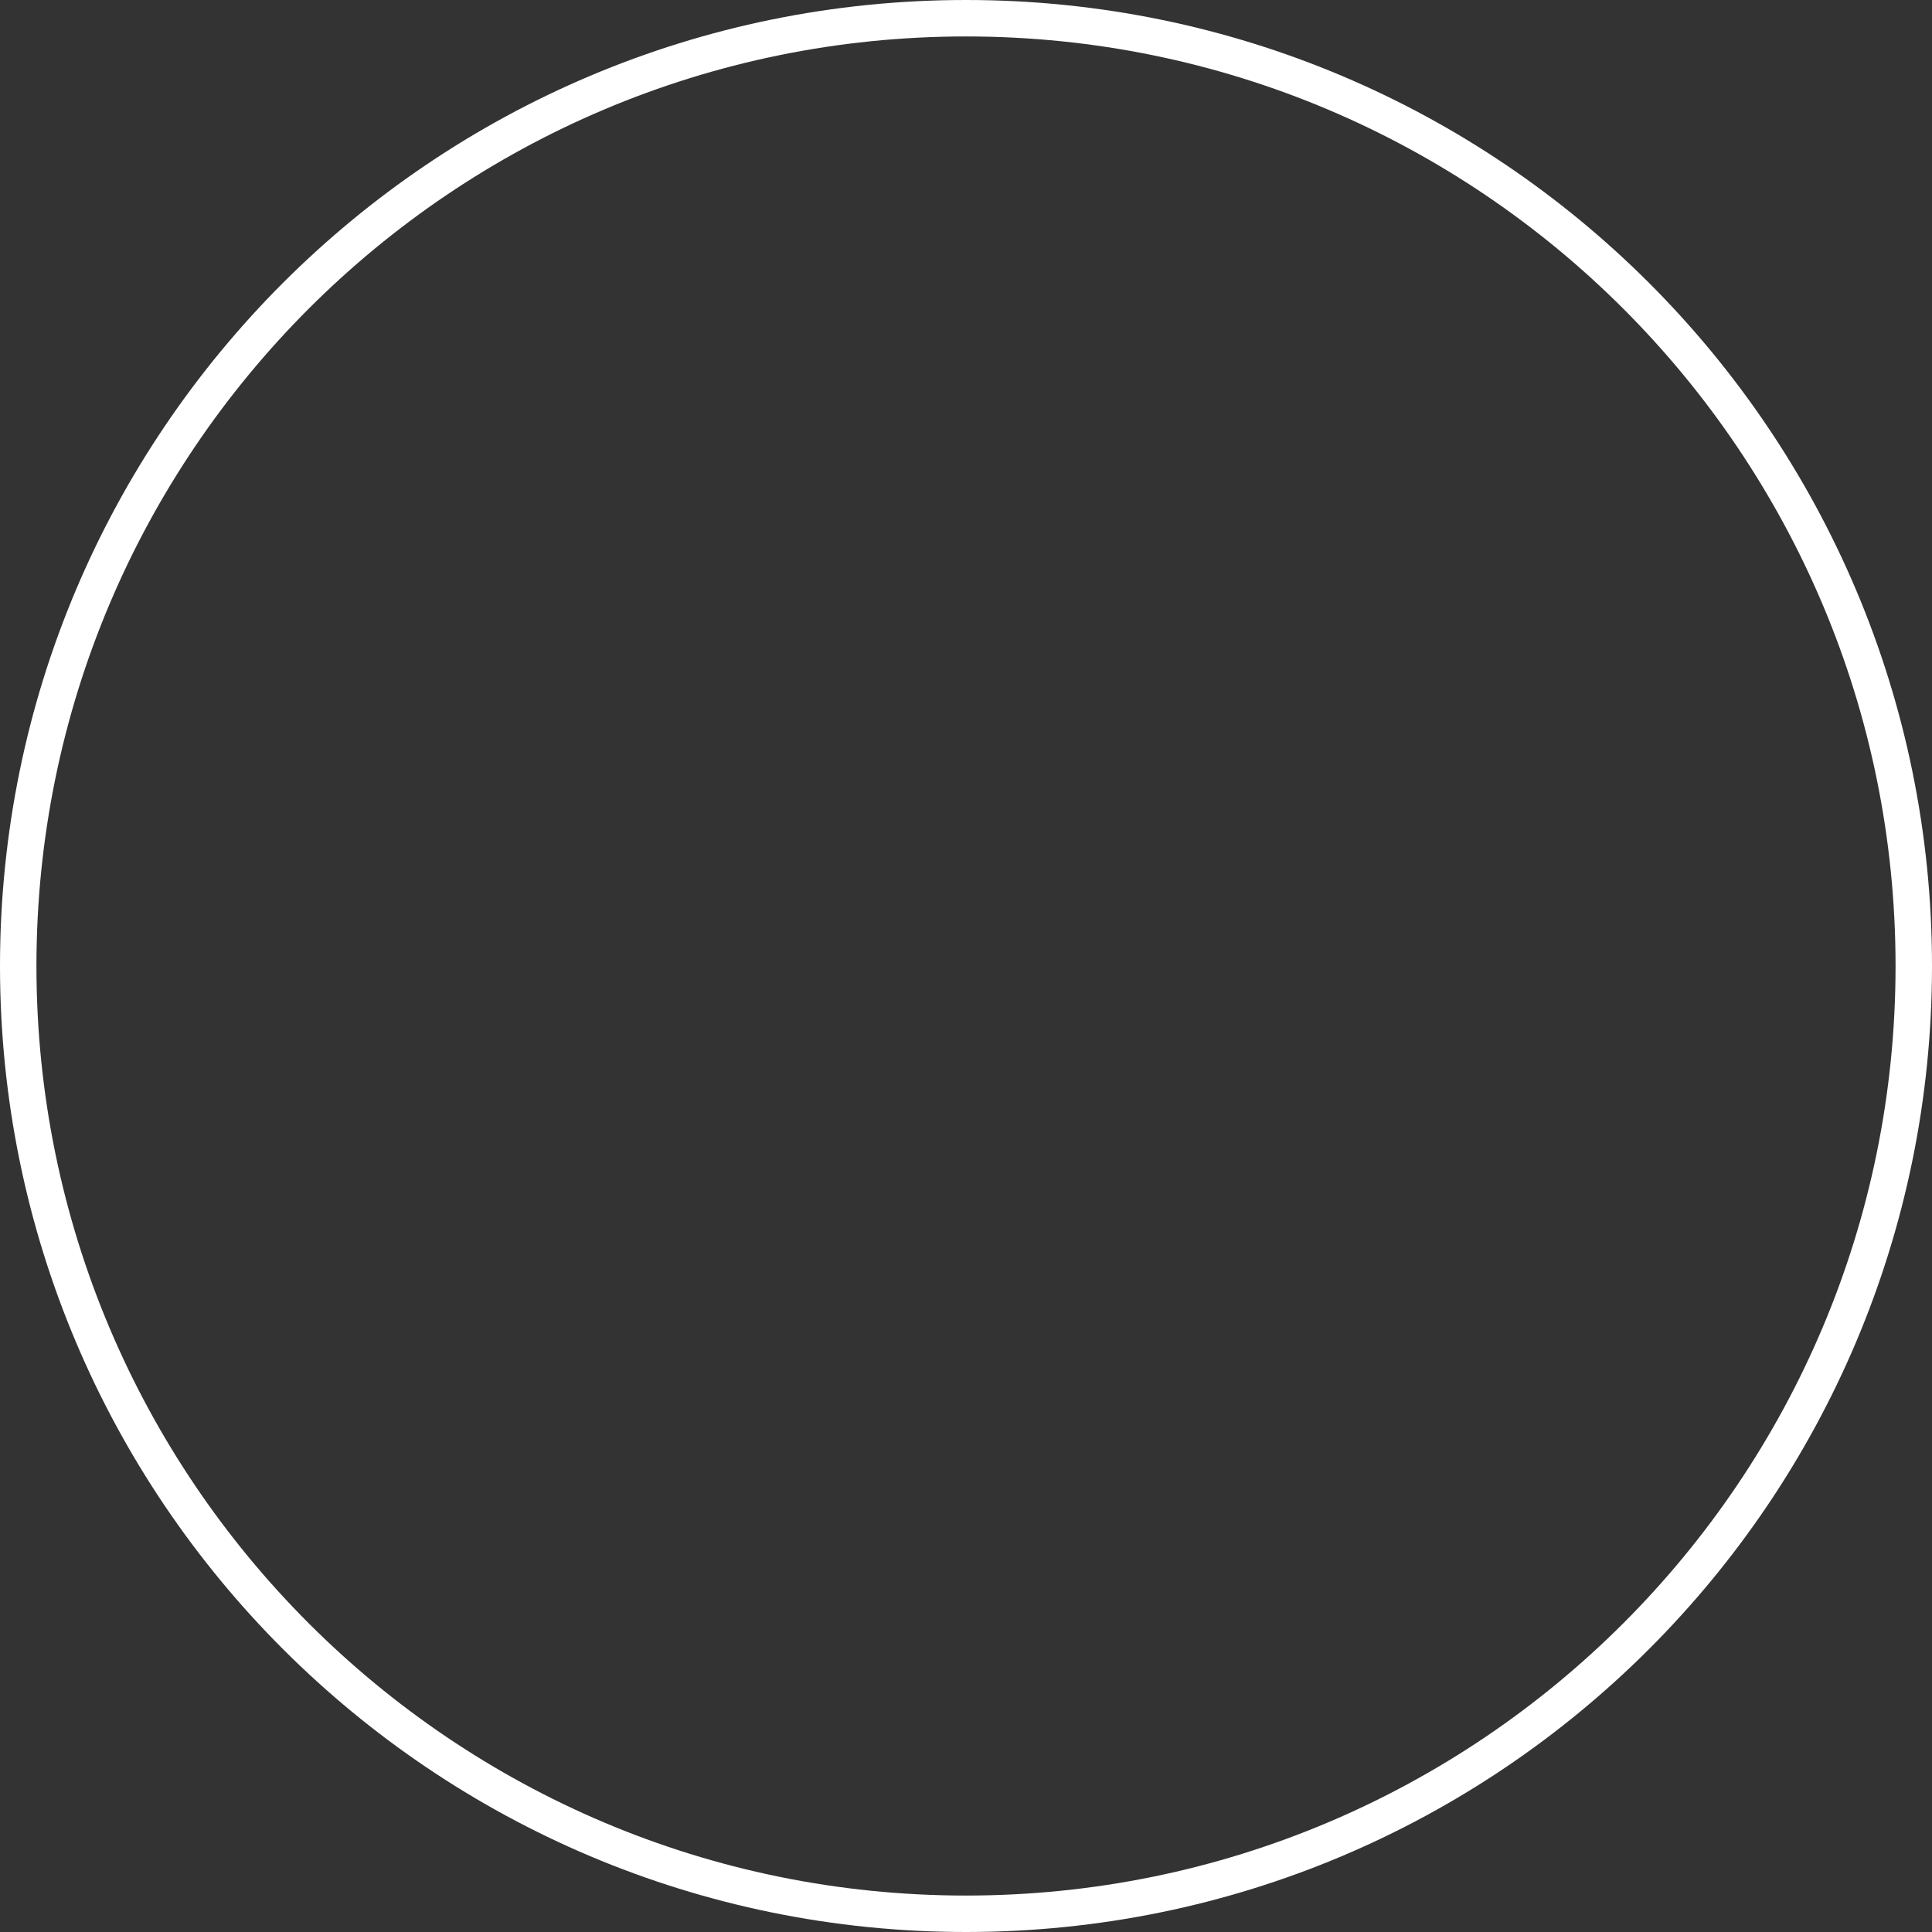 <svg width="125" height="125" viewBox="0 0 125 125" fill="none" xmlns="http://www.w3.org/2000/svg">
<rect x="0" y="0" width="125" height="125" fill="#333333" stroke="none"/>
<path d="M122.642 62.5C122.642 29.285 95.715 2.358 62.5 2.358C29.285 2.358 2.358 29.285 2.358 62.5C2.358 95.715 29.285 122.642 62.5 122.642V125C27.982 125 0 97.018 0 62.5C0 27.982 27.982 0 62.5 0C97.018 0 125 27.982 125 62.5C125 97.018 97.018 125 62.5 125V122.642C95.715 122.642 122.642 95.715 122.642 62.5Z" fill="white"/>
</svg>
